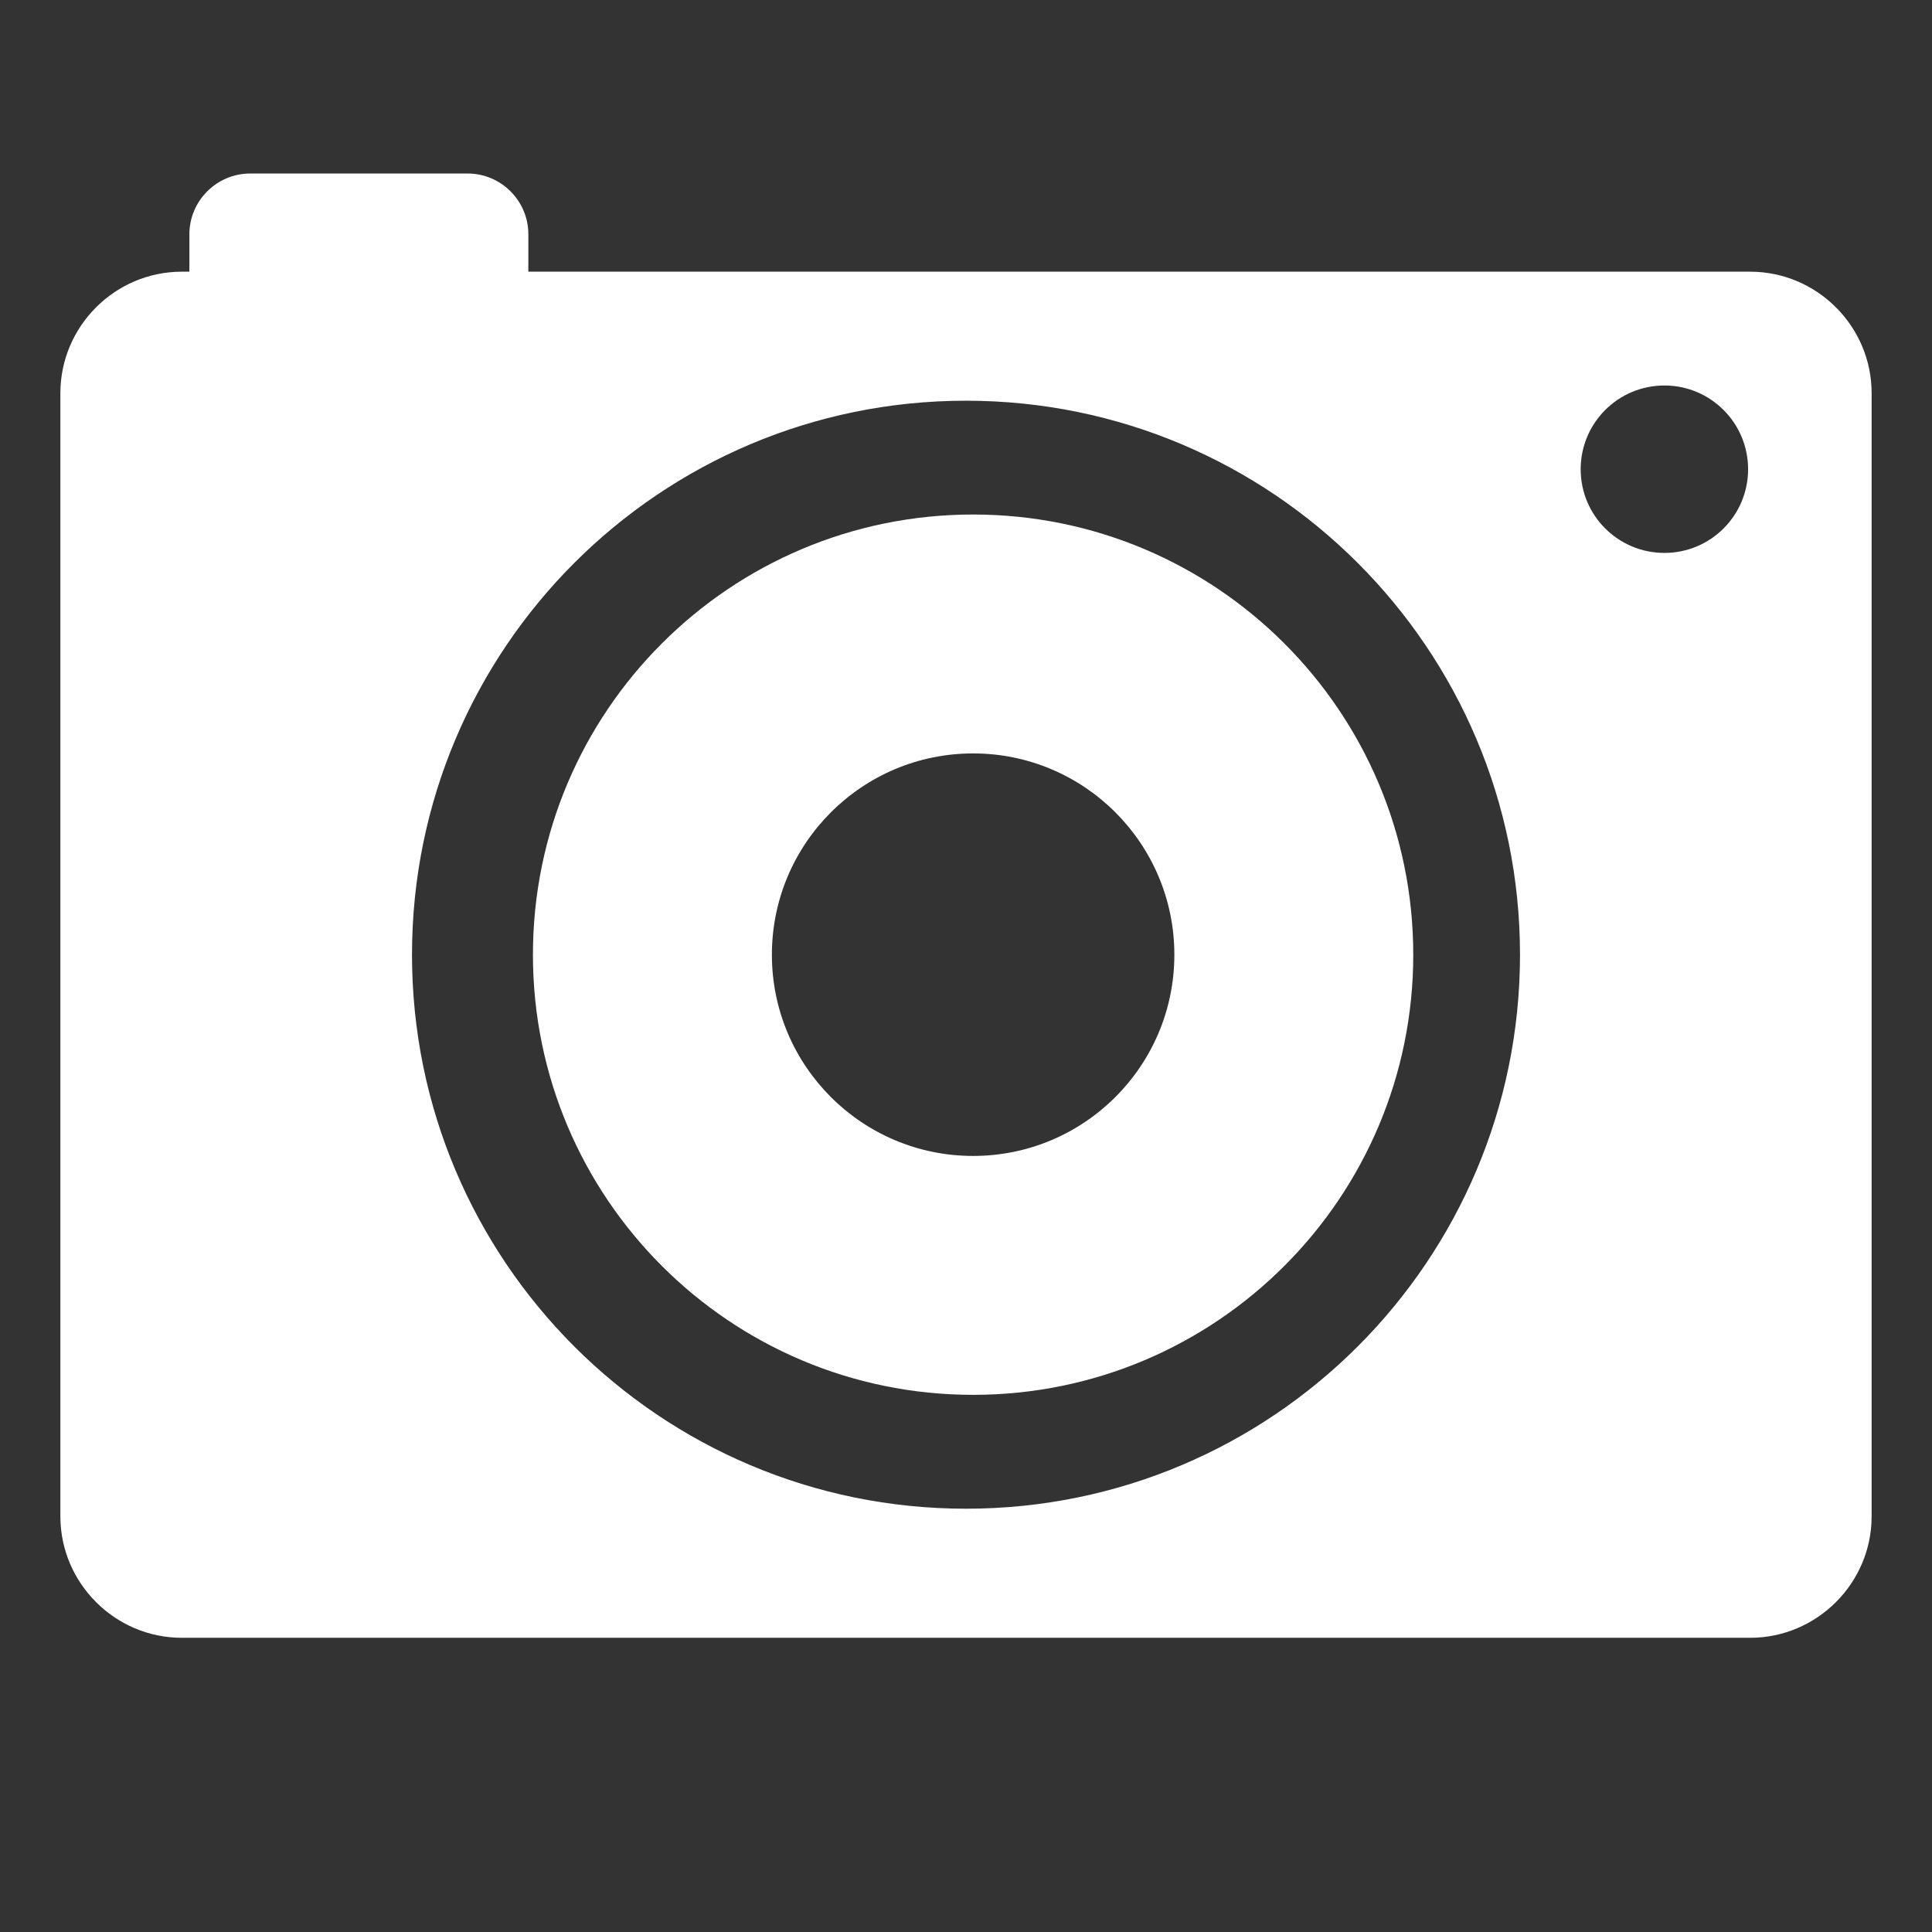 <svg xmlns="http://www.w3.org/2000/svg" version="1.1" viewBox="0 0 32 32">
	<rect x="0" y="0" width="32" height="32" fill="#333333" stroke="none"/>
	<style>
		svg {
			transition: fill .1s ease-out, opacity .1s ease-out;
			fill: #fff;
		}
	</style>
	<g>
		<path d="M1240.95,151.085h-57.71v-1.771c0-1.577-1.29-2.866-2.867-2.866h-10.275c-1.577,0-2.868,1.289-2.868,2.866
		v1.771h-0.358c-3.153,0-5.734,2.581-5.734,5.735v53.051c0,3.153,2.581,5.734,5.734,5.734h74.079c3.154,0,5.735-2.581,5.735-5.734
		V156.82C1246.686,153.666,1244.104,151.085,1240.95,151.085 M1203.91,209.512c-14.451,0-26.166-11.715-26.166-26.166
		c0-14.452,11.715-26.167,26.166-26.167c14.452,0,26.168,11.715,26.168,26.167C1230.078,197.797,1218.362,209.512,1203.91,209.512
		 M1236.898,164.369c-2.184,0-3.953-1.771-3.953-3.954s1.77-3.953,3.953-3.953s3.953,1.77,3.953,3.953
		S1239.082,164.369,1236.898,164.369"/>
		<path d="M1204.248,162.555c-11.482,0-20.791,9.309-20.791,20.791c0,11.481,9.309,20.789,20.791,20.789
		c11.481,0,20.789-9.308,20.789-20.789C1225.037,171.863,1215.729,162.555,1204.248,162.555 M1204.248,192.852
		c-5.25,0-9.506-4.256-9.506-9.506s4.256-9.506,9.506-9.506s9.504,4.256,9.504,9.506S1209.498,192.852,1204.248,192.852"/>
		<path d="M28.988,4.5H8.751V3.879c0-0.553-0.452-1.005-1.005-1.005H4.143c-0.553,0-1.006,0.452-1.006,1.005V4.5H3.011
		C1.905,4.5,1,5.405,1,6.512v18.604c0,1.105,0.905,2.011,2.011,2.011h25.977c1.106,0,2.012-0.905,2.012-2.011V6.512
		C31,5.405,30.095,4.5,28.988,4.5 M16,24.989c-5.068,0-9.176-4.108-9.176-9.176c0-5.068,4.108-9.176,9.176-9.176
		c5.067,0,9.176,4.107,9.176,9.176C25.176,20.881,21.067,24.989,16,24.989 M27.568,9.158c-0.767,0-1.387-0.62-1.387-1.386
		s0.62-1.387,1.387-1.387c0.766,0,1.386,0.621,1.386,1.387S28.334,9.158,27.568,9.158"/>
		<path d="M16.118,8.522c-4.027,0-7.291,3.265-7.291,7.291s3.264,7.29,7.291,7.29c4.026,0,7.29-3.264,7.29-7.29
		S20.145,8.522,16.118,8.522 M16.118,19.146c-1.841,0-3.333-1.492-3.333-3.333s1.493-3.334,3.333-3.334s3.333,1.493,3.333,3.334
		S17.959,19.146,16.118,19.146"/>
	</g>
</svg>